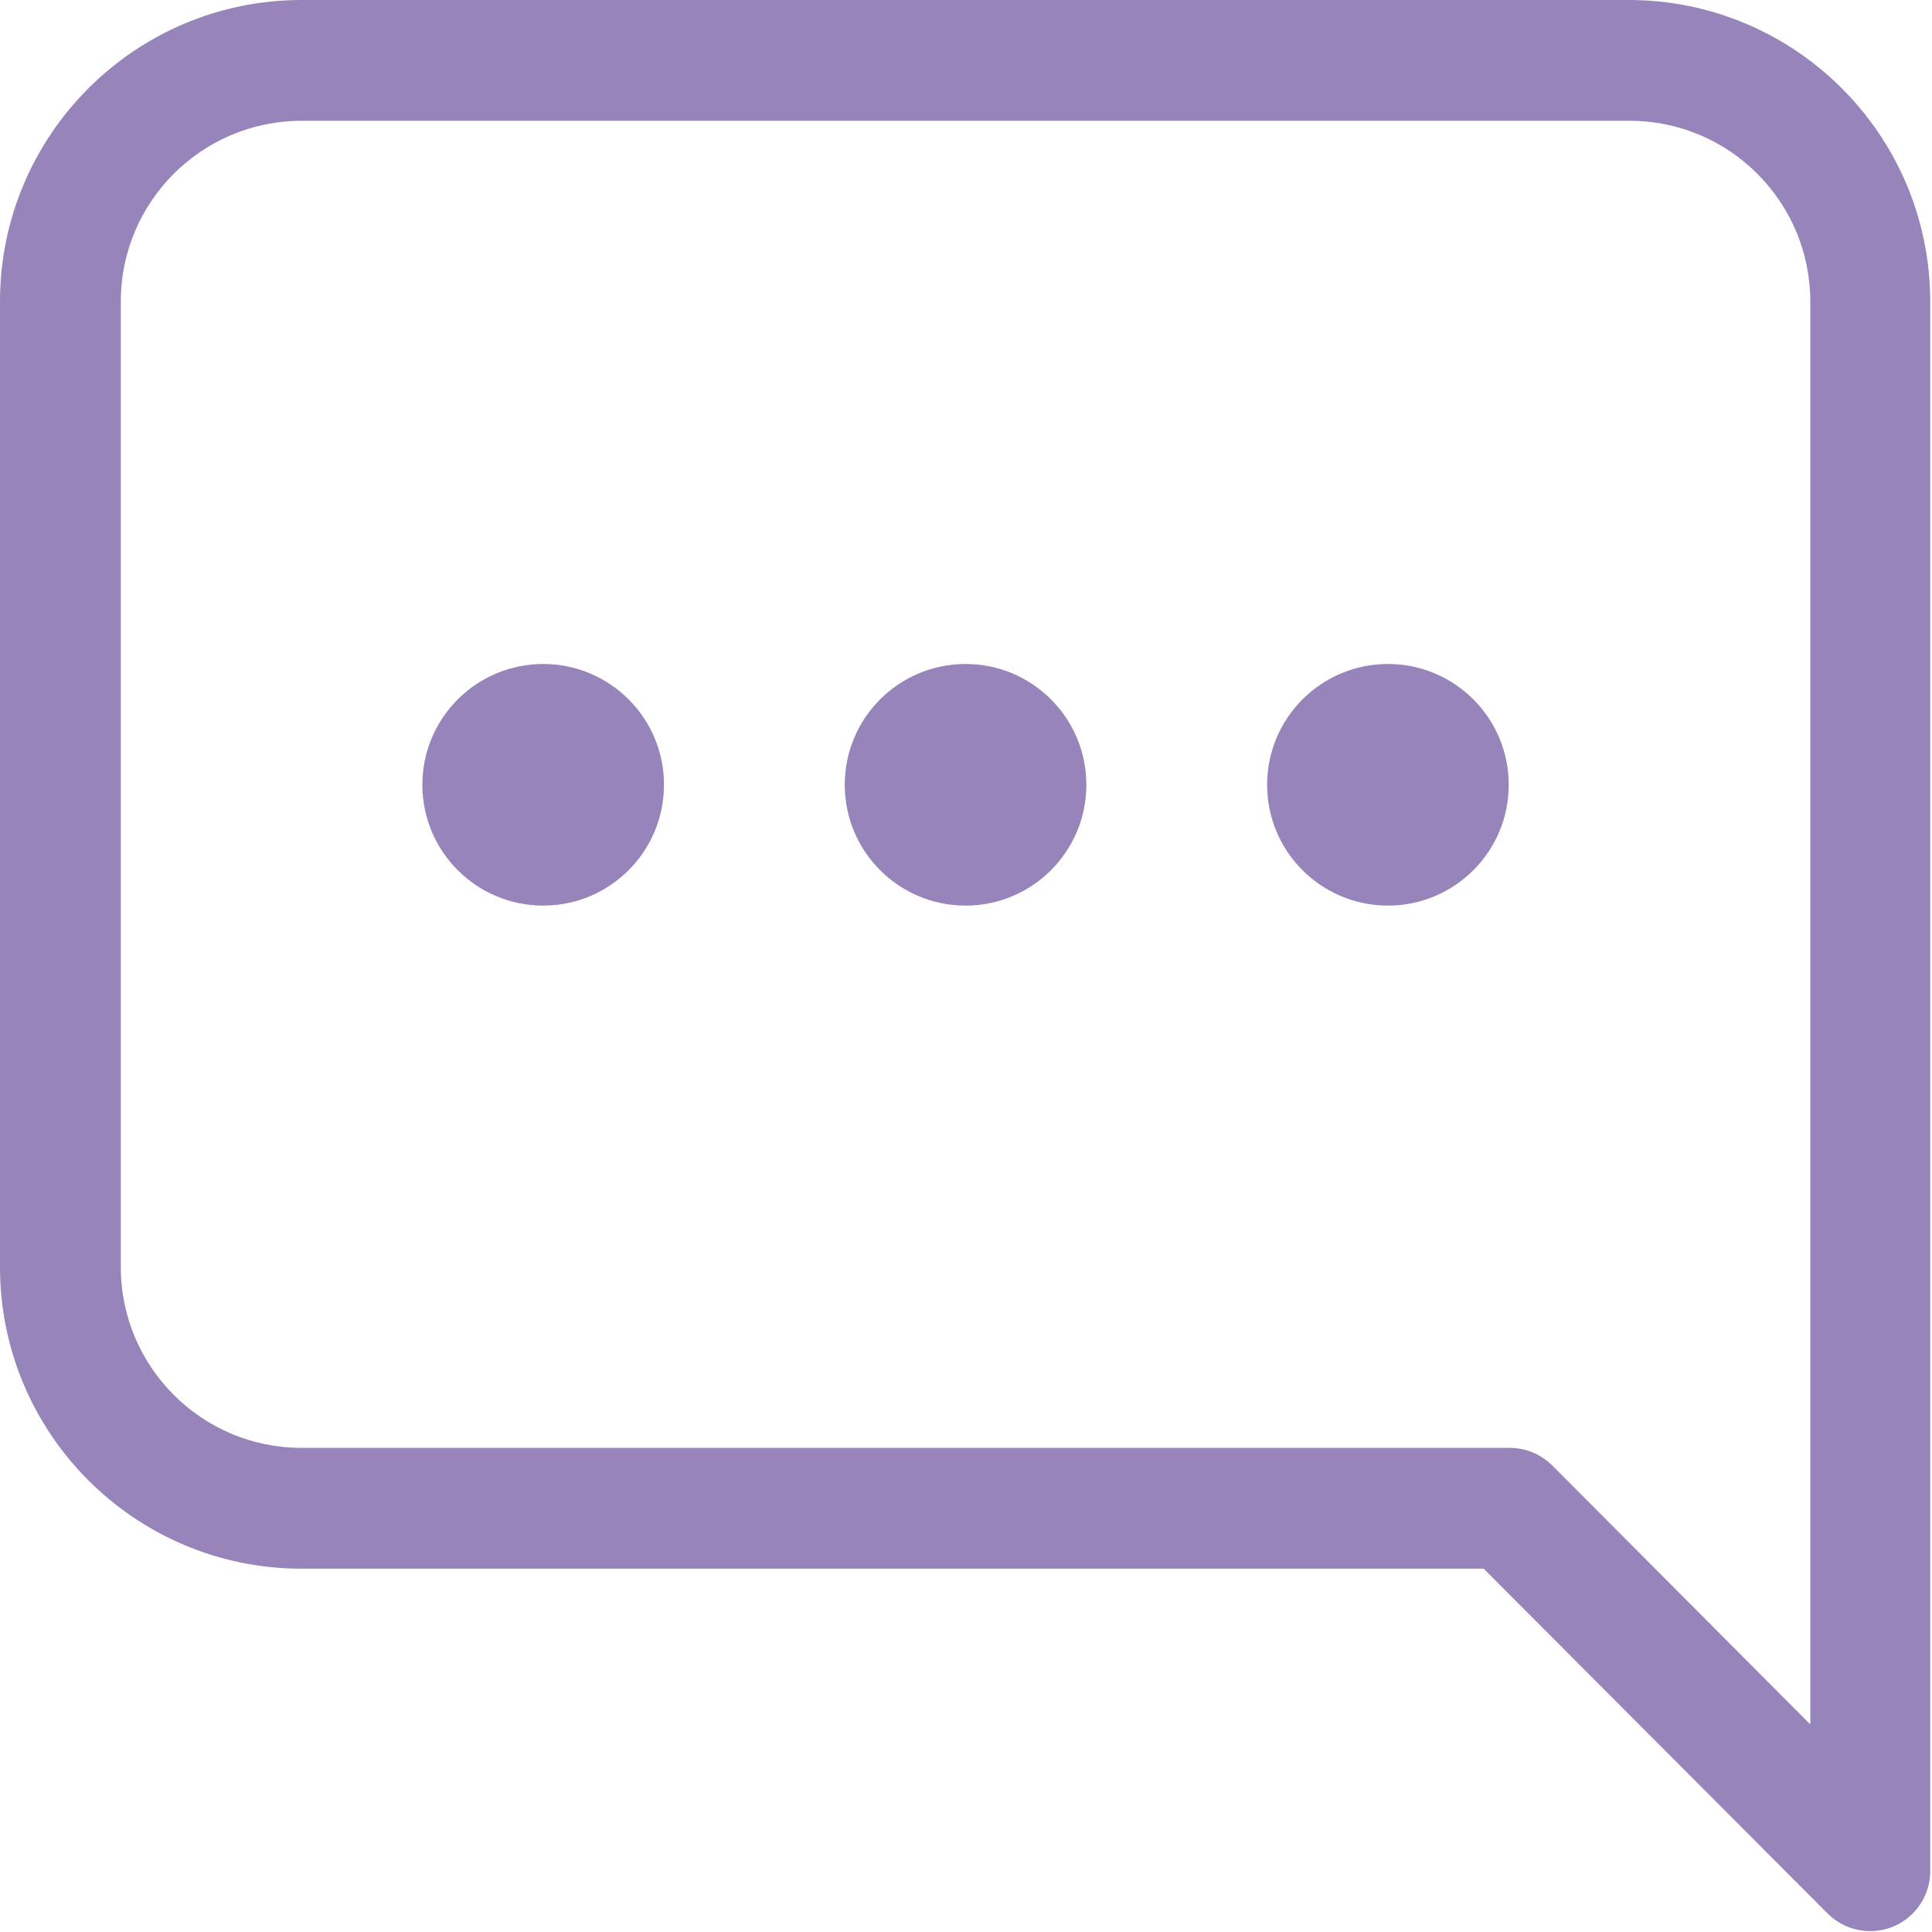 <?xml version="1.0" encoding="UTF-8"?><svg id="_圖層_2" xmlns="http://www.w3.org/2000/svg" viewBox="0 0 21.59 21.59"><defs><style>.cls-1{fill:#9684bb;}</style></defs><g id="_x31_2學院"><path class="cls-1" d="M18.21,0H3.37C1.51,0,0,1.51,0,3.37v10.79c0,1.86,1.51,3.37,3.37,3.37h13.21l3.84,3.85c.13.13.3.2.48.2.37,0,.67-.3.67-.67V3.37c0-1.86-1.51-3.37-3.37-3.37ZM20.24,19.28l-2.89-2.9c-.13-.13-.3-.2-.48-.2H3.37c-1.12,0-2.02-.91-2.02-2.02V3.37c0-1.12.91-2.02,2.02-2.02h14.84c1.12,0,2.02.91,2.02,2.02v15.91Z"/><circle class="cls-1" cx="10.79" cy="8.77" r="1.35"/><circle class="cls-1" cx="15.51" cy="8.77" r="1.35"/><circle class="cls-1" cx="6.07" cy="8.77" r="1.35"/></g></svg>